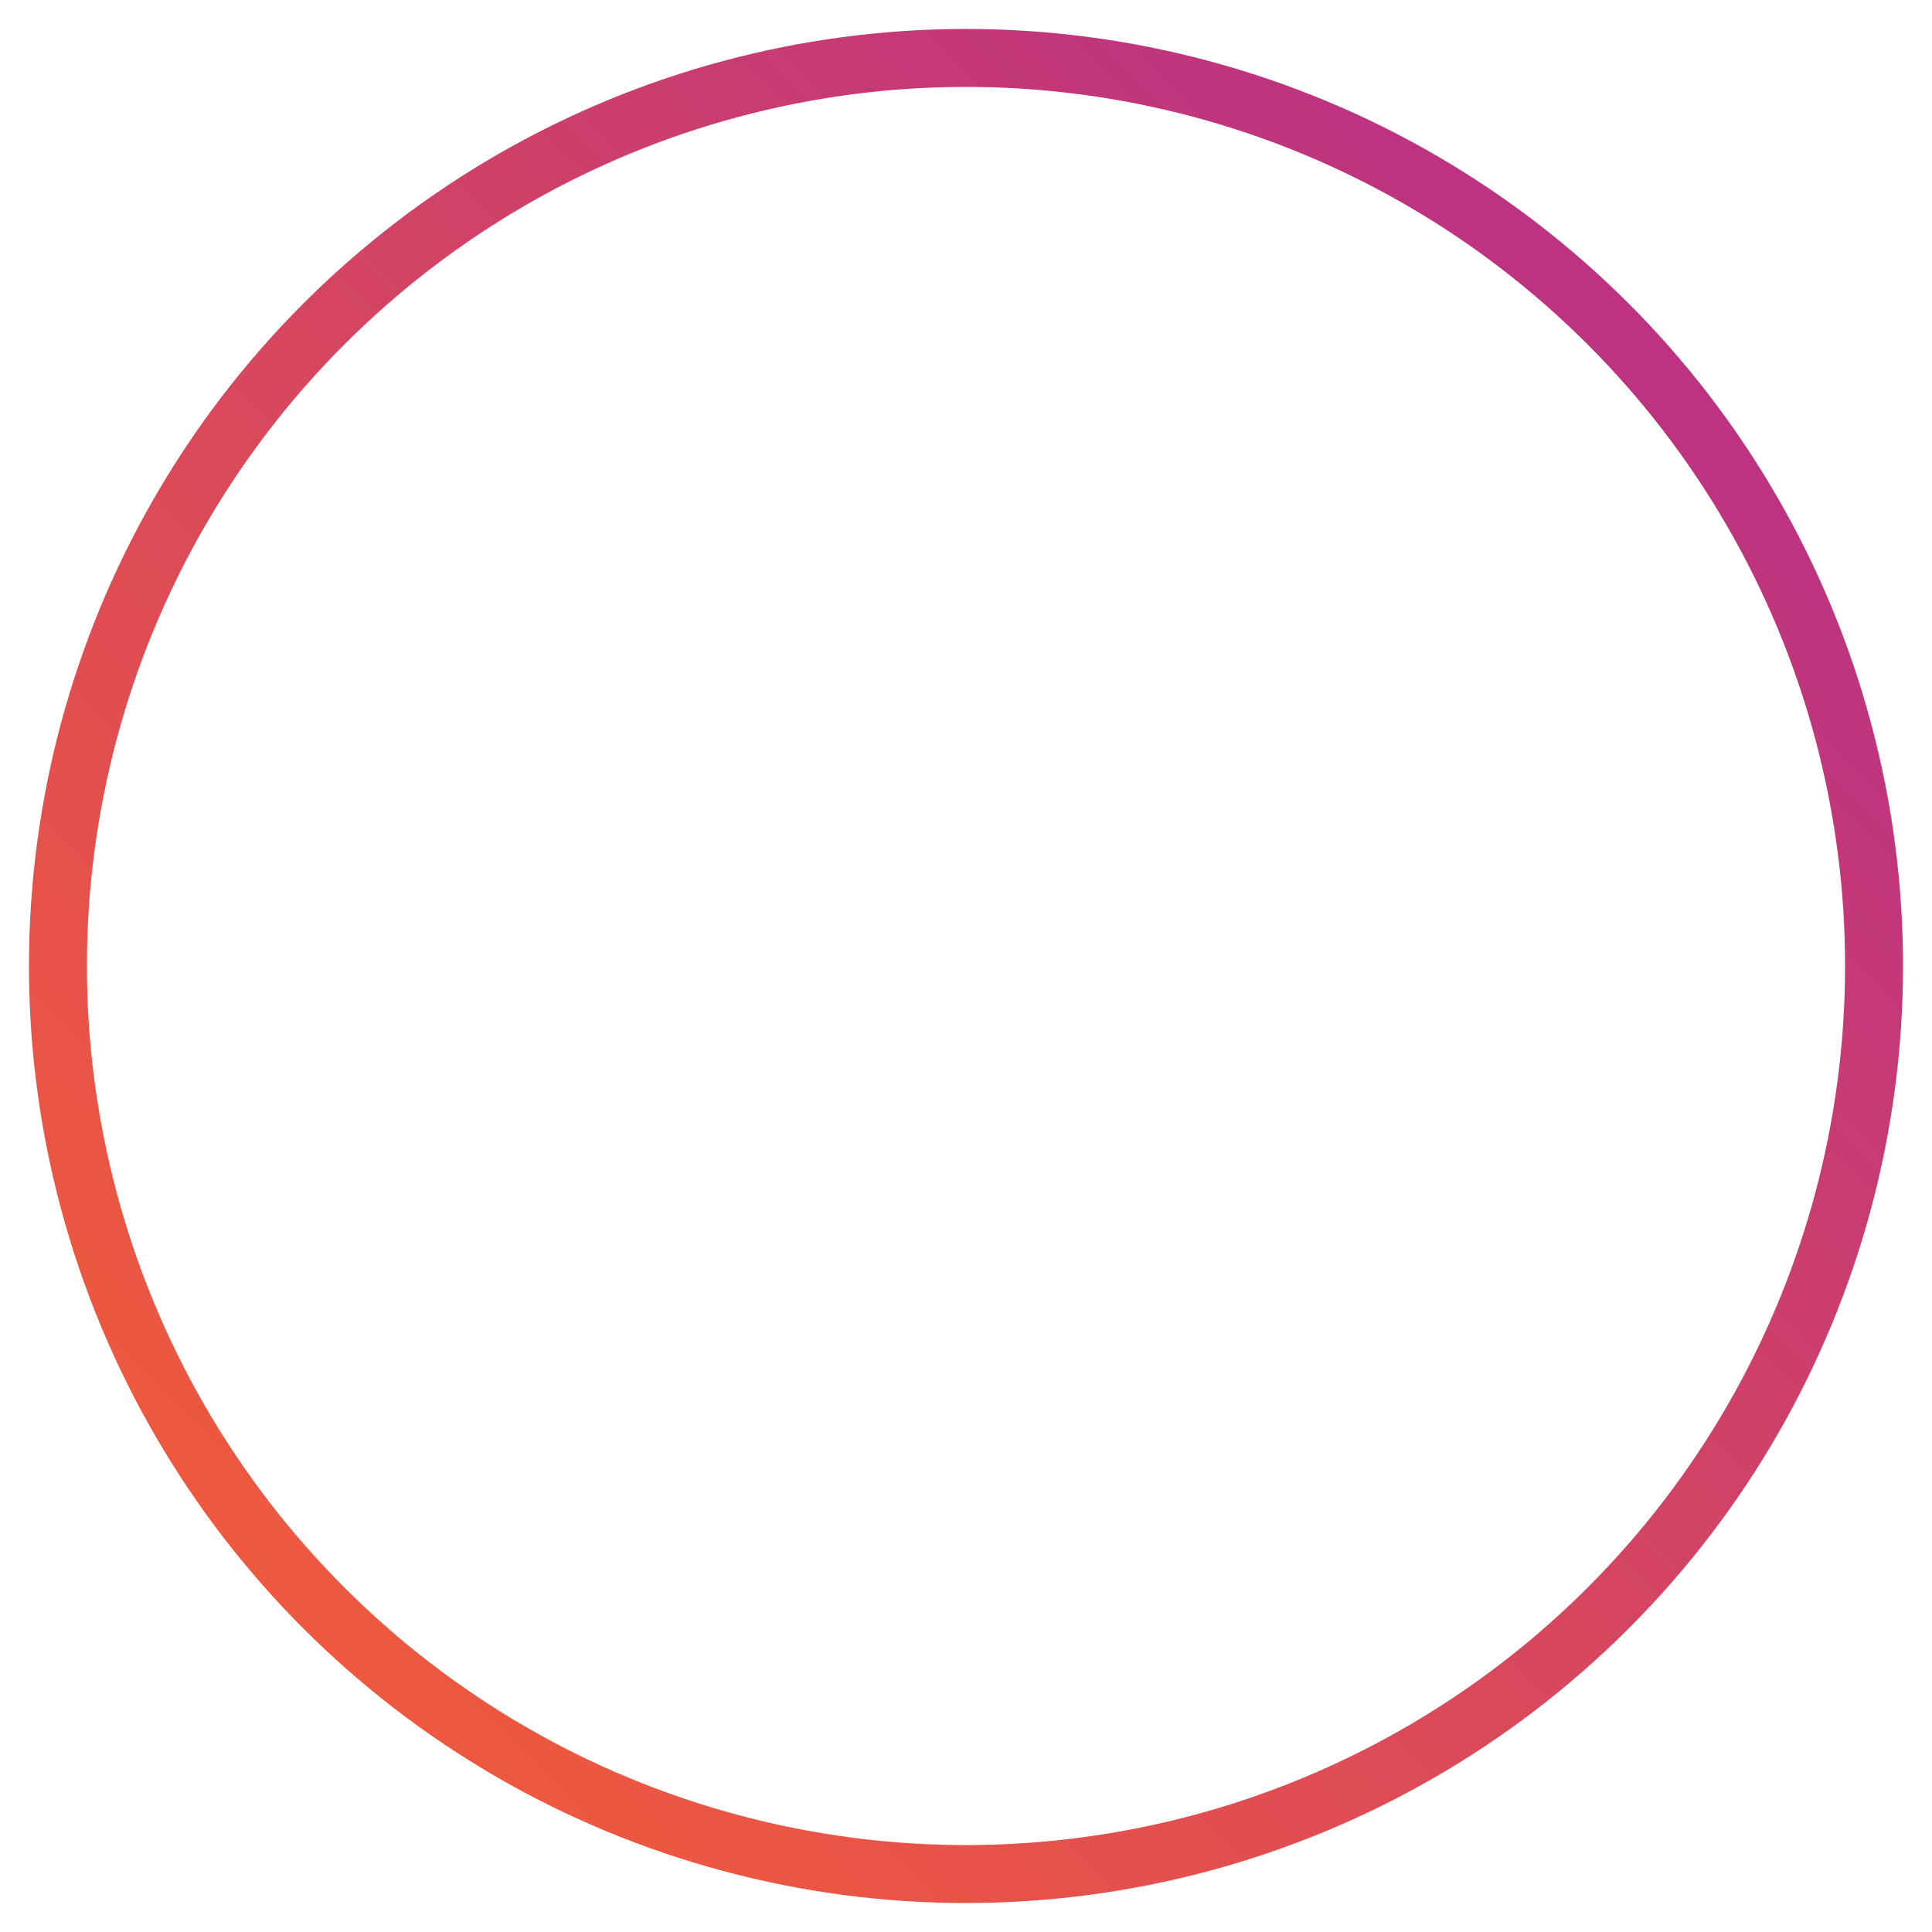 <svg xmlns="http://www.w3.org/2000/svg" viewBox="0 0 100 100">
  <defs>
    <linearGradient id="gradient" x1="0%" y1="0%" x2="0%" y2="100%">
      <stop offset="0%" stop-color="#bd3381" />
      <stop offset="100%" stop-color="#ee583f" />
    </linearGradient>
  </defs>
  <circle cx="50" cy="50" r="47" stroke="url(#gradient)" stroke-width="3" fill="none" transform='rotate(45 50 50)'/>
</svg>